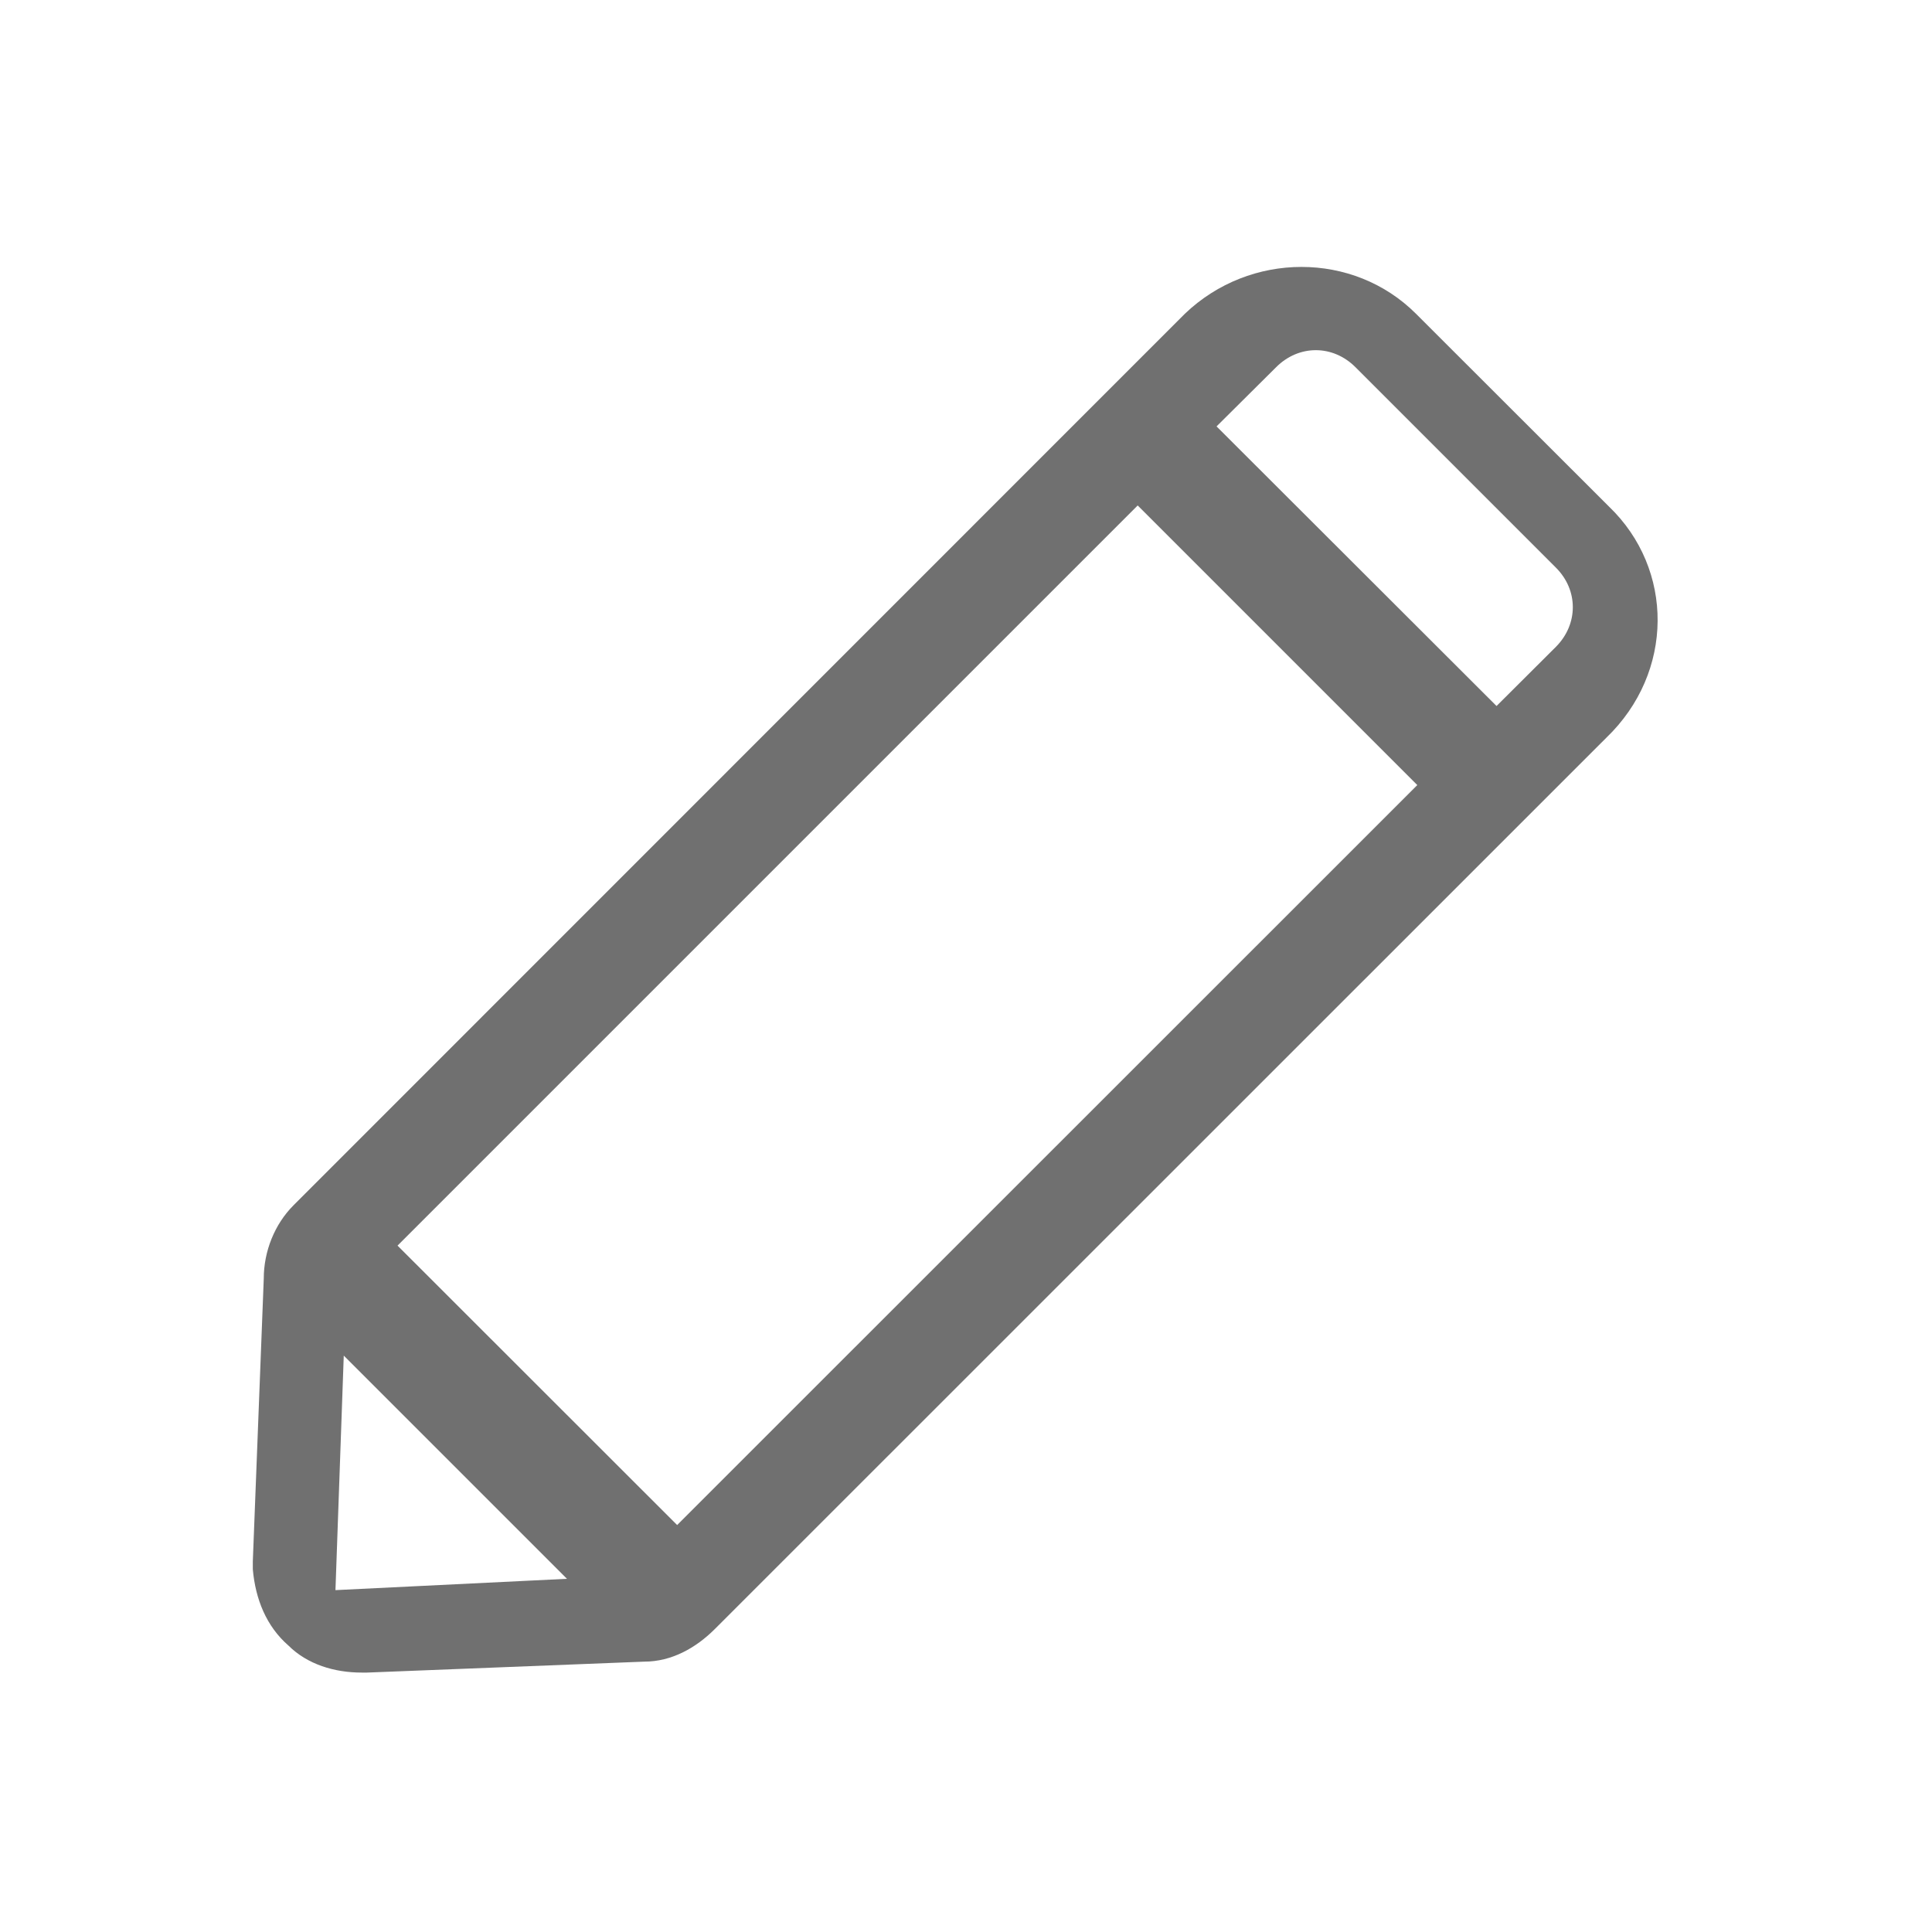 <?xml version="1.0" standalone="no"?><!DOCTYPE svg PUBLIC "-//W3C//DTD SVG 1.1//EN" "http://www.w3.org/Graphics/SVG/1.1/DTD/svg11.dtd"><svg t="1567997380934" class="icon" viewBox="0 0 1024 1024" version="1.1" xmlns="http://www.w3.org/2000/svg" p-id="2461" width="80" height="80" xmlns:xlink="http://www.w3.org/1999/xlink"><defs><style type="text/css"></style></defs><path d="M152.8 872.1c10.1 10.1 24.5 14.4 38.9 14.4h2.9l146.9-5.8c14.4 0 27.3-7.2 37.4-17.3L851.4 391c36-34.6 36-89.3 1.4-122.5L750.5 166.3c-33.1-33.1-87.9-33.1-122.5 0L155.6 638.8c-10.1 10.1-15.8 24.5-15.8 38.9L134 827.5v4.3c1.4 15.8 7.2 30.2 18.8 40.3z m523.6-677.5c6-6 13.5-9 21-9s15 3 21 9l106.3 106.3c11.9 11.9 11.9 29.9 0 41.9l-31.5 31.4L644.8 226l31.6-31.4zM603 267.9l148.2 148.2-392.3 392.2-148.2-148.1L603 267.9zM182.2 718.5l118.3 118.3-122.7 6 4.4-124.3z" p-id="2462" fill="#707070"></path></svg>